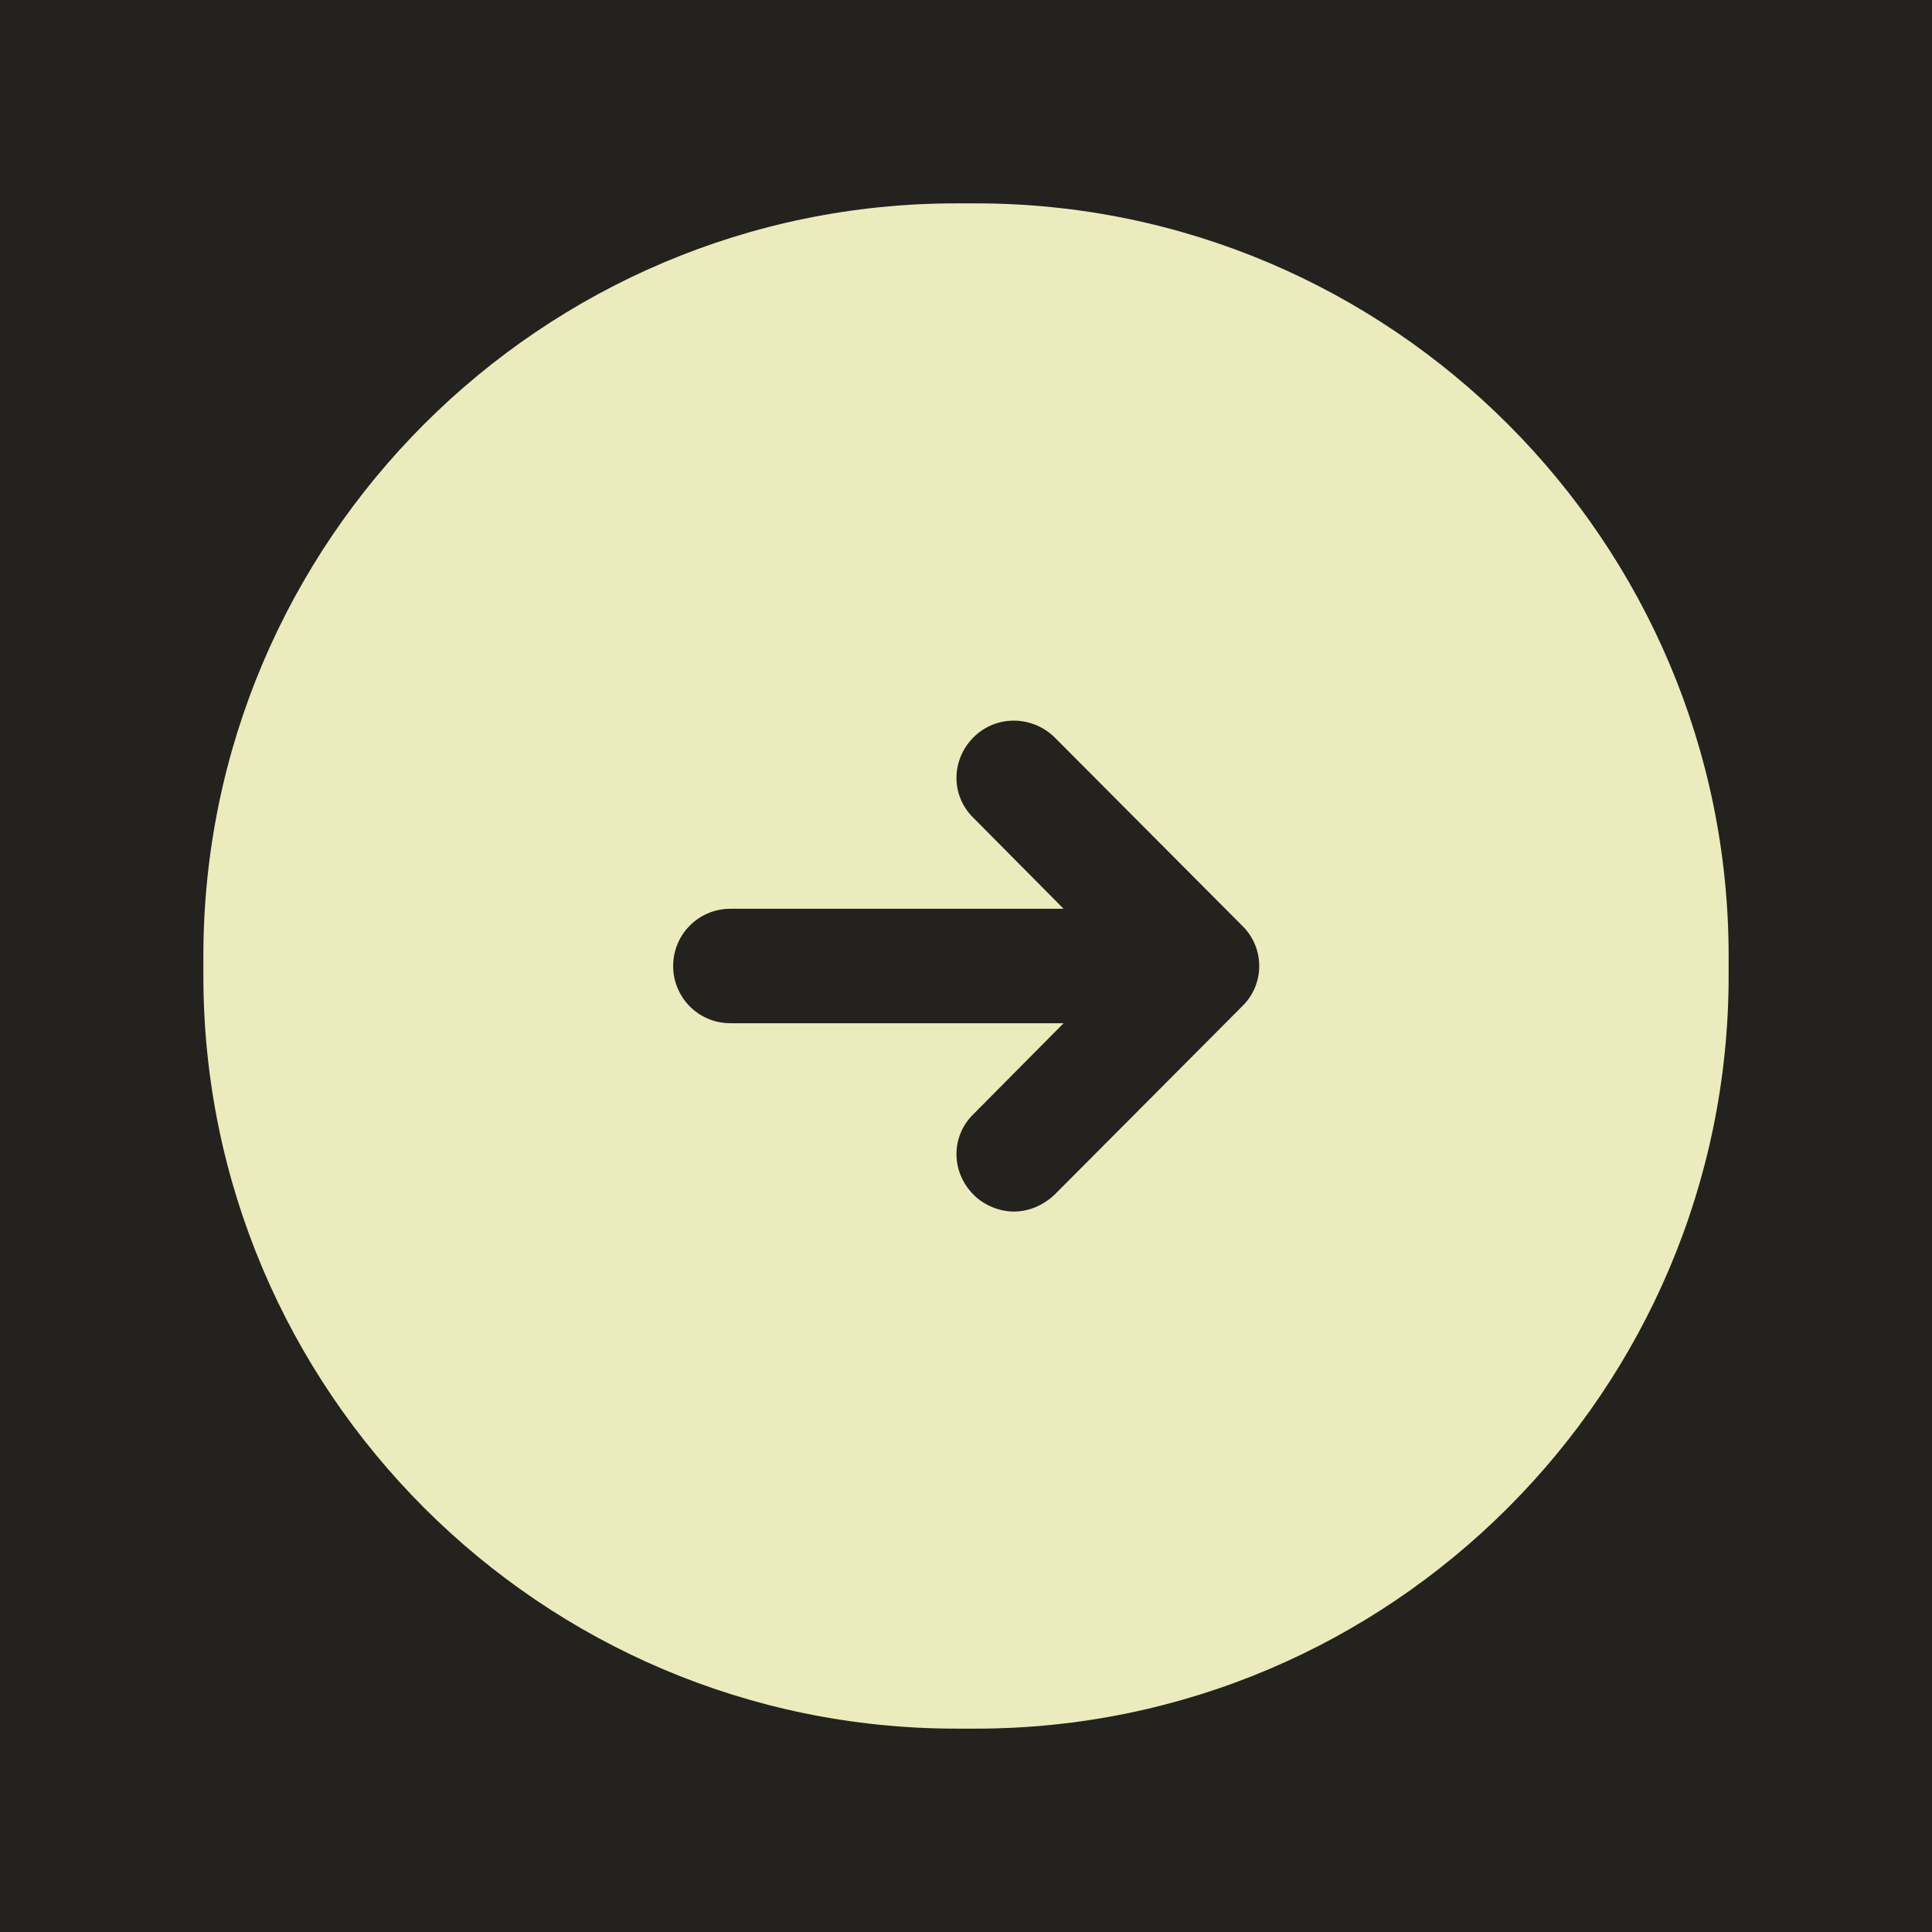 <svg width="57" height="57" viewBox="0 0 57 57" fill="none" xmlns="http://www.w3.org/2000/svg">
<rect width="57" height="57" fill="#F5F5F5"/>
<g id="Icones">
<path d="M-299 -754C-299 -755.105 -298.105 -756 -297 -756H1139C1140.1 -756 1141 -755.105 1141 -754V610C1141 611.105 1140.1 612 1139 612H-297C-298.105 612 -299 611.105 -299 610V-754Z" fill="#23221E"/>
<path d="M-297 -755H1139V-757H-297V-755ZM1140 -754V610H1142V-754H1140ZM1139 611H-297V613H1139V611ZM-298 610V-754H-300V610H-298ZM-297 611C-297.552 611 -298 610.552 -298 610H-300C-300 611.657 -298.657 613 -297 613V611ZM1140 610C1140 610.552 1139.55 611 1139 611V613C1140.66 613 1142 611.657 1142 610H1140ZM1139 -755C1139.55 -755 1140 -754.552 1140 -754H1142C1142 -755.657 1140.66 -757 1139 -757V-755ZM-297 -757C-298.657 -757 -300 -755.657 -300 -754H-298C-298 -754.552 -297.552 -755 -297 -755V-757Z" fill="black" fill-opacity="0.1"/>
<g id="direction">
<rect x="-19.5" y="-19.5" width="367" height="96" rx="4.5" stroke="#9747FF" stroke-dasharray="10 5"/>
<g id="Property 1=card">
<path id="Vector" d="M28.793 6H28.207C15.967 6 6 15.967 6 28.207V28.793C6 41.032 15.967 51 28.207 51H28.793C41.032 51 51 41.032 51 28.793V28.207C51 15.967 41.032 6 28.793 6ZM36.645 29.692L31.11 35.25C30.773 35.565 30.345 35.745 29.918 35.745C29.49 35.745 29.04 35.565 28.725 35.25C28.05 34.575 28.05 33.517 28.725 32.865L31.38 30.188H21.547C20.602 30.188 19.86 29.422 19.86 28.5C19.86 27.578 20.602 26.812 21.547 26.812H31.38L28.725 24.135C28.05 23.483 28.05 22.425 28.725 21.75C29.378 21.098 30.435 21.098 31.11 21.75L36.645 27.308C37.32 27.96 37.32 29.04 36.645 29.692Z" fill="#ECEBBD"/>
</g>
</g>
</g>
</svg>
